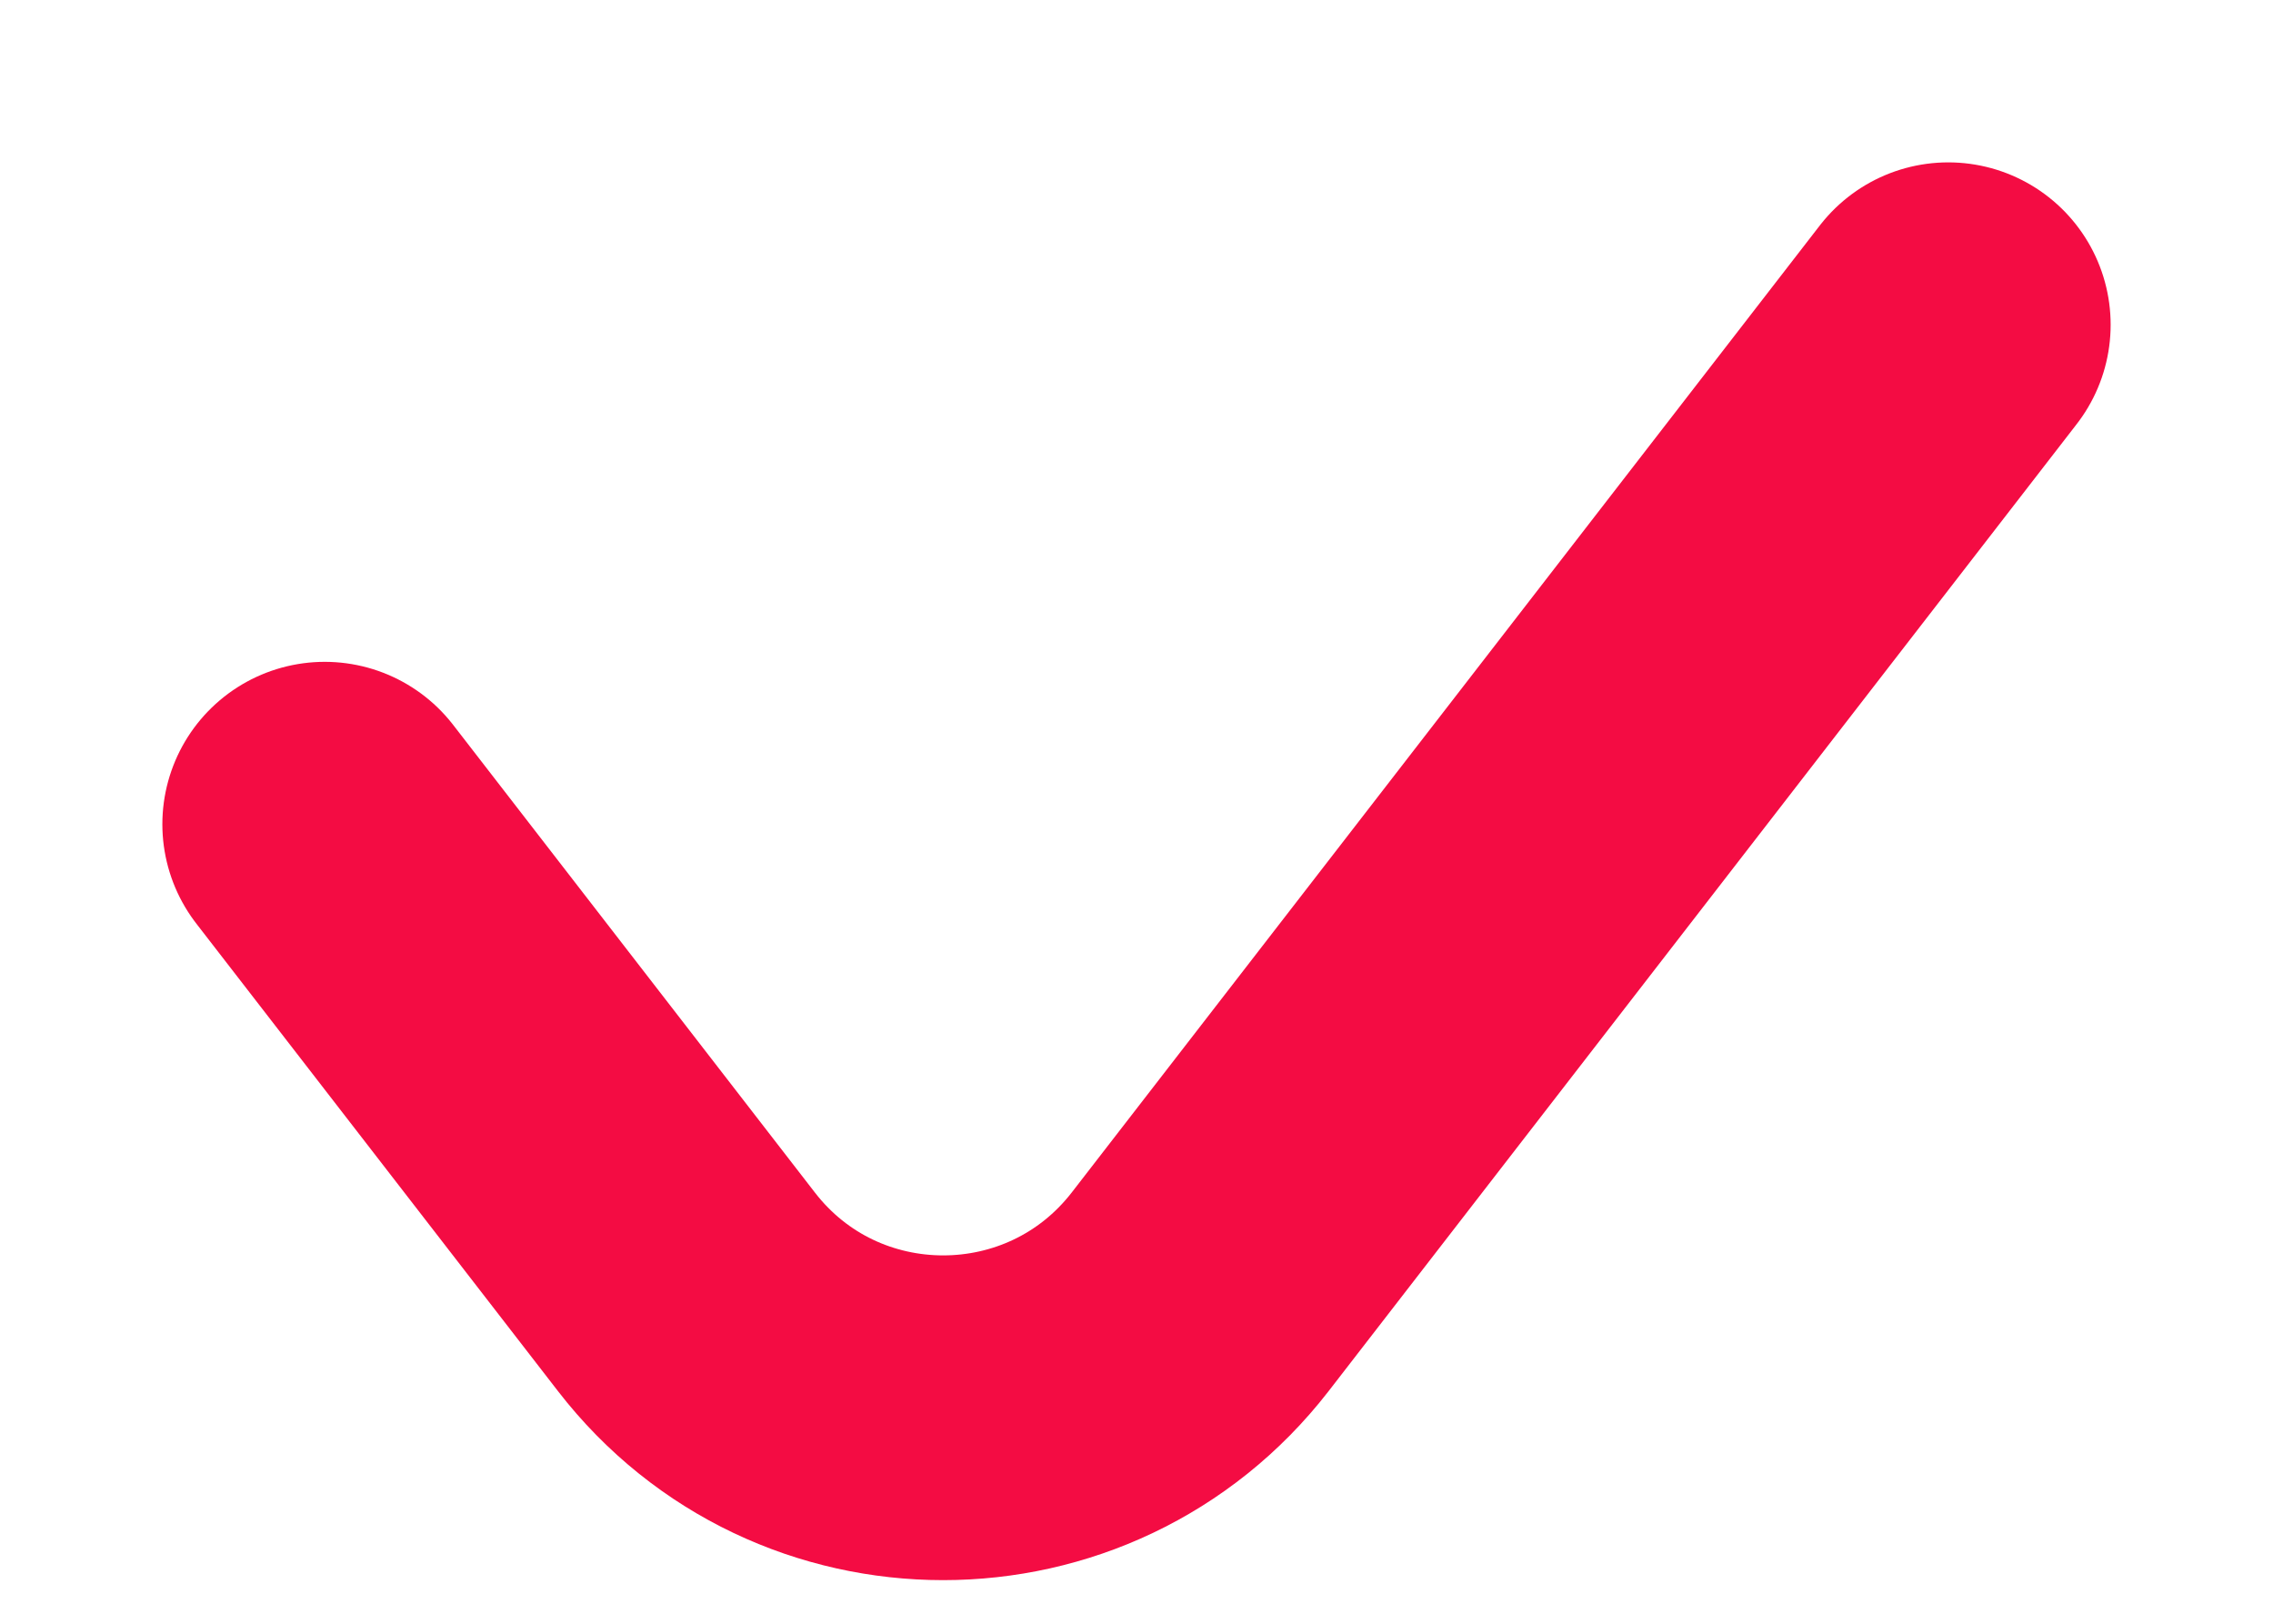 <svg width="7" height="5" viewBox="0 0 7 5" fill="none" xmlns="http://www.w3.org/2000/svg">
<path d="M1 2.538L2.114 3.978C2.514 4.495 3.295 4.495 3.696 3.978L6 1" stroke="#F40C43" stroke-linecap="round"/>
</svg>
